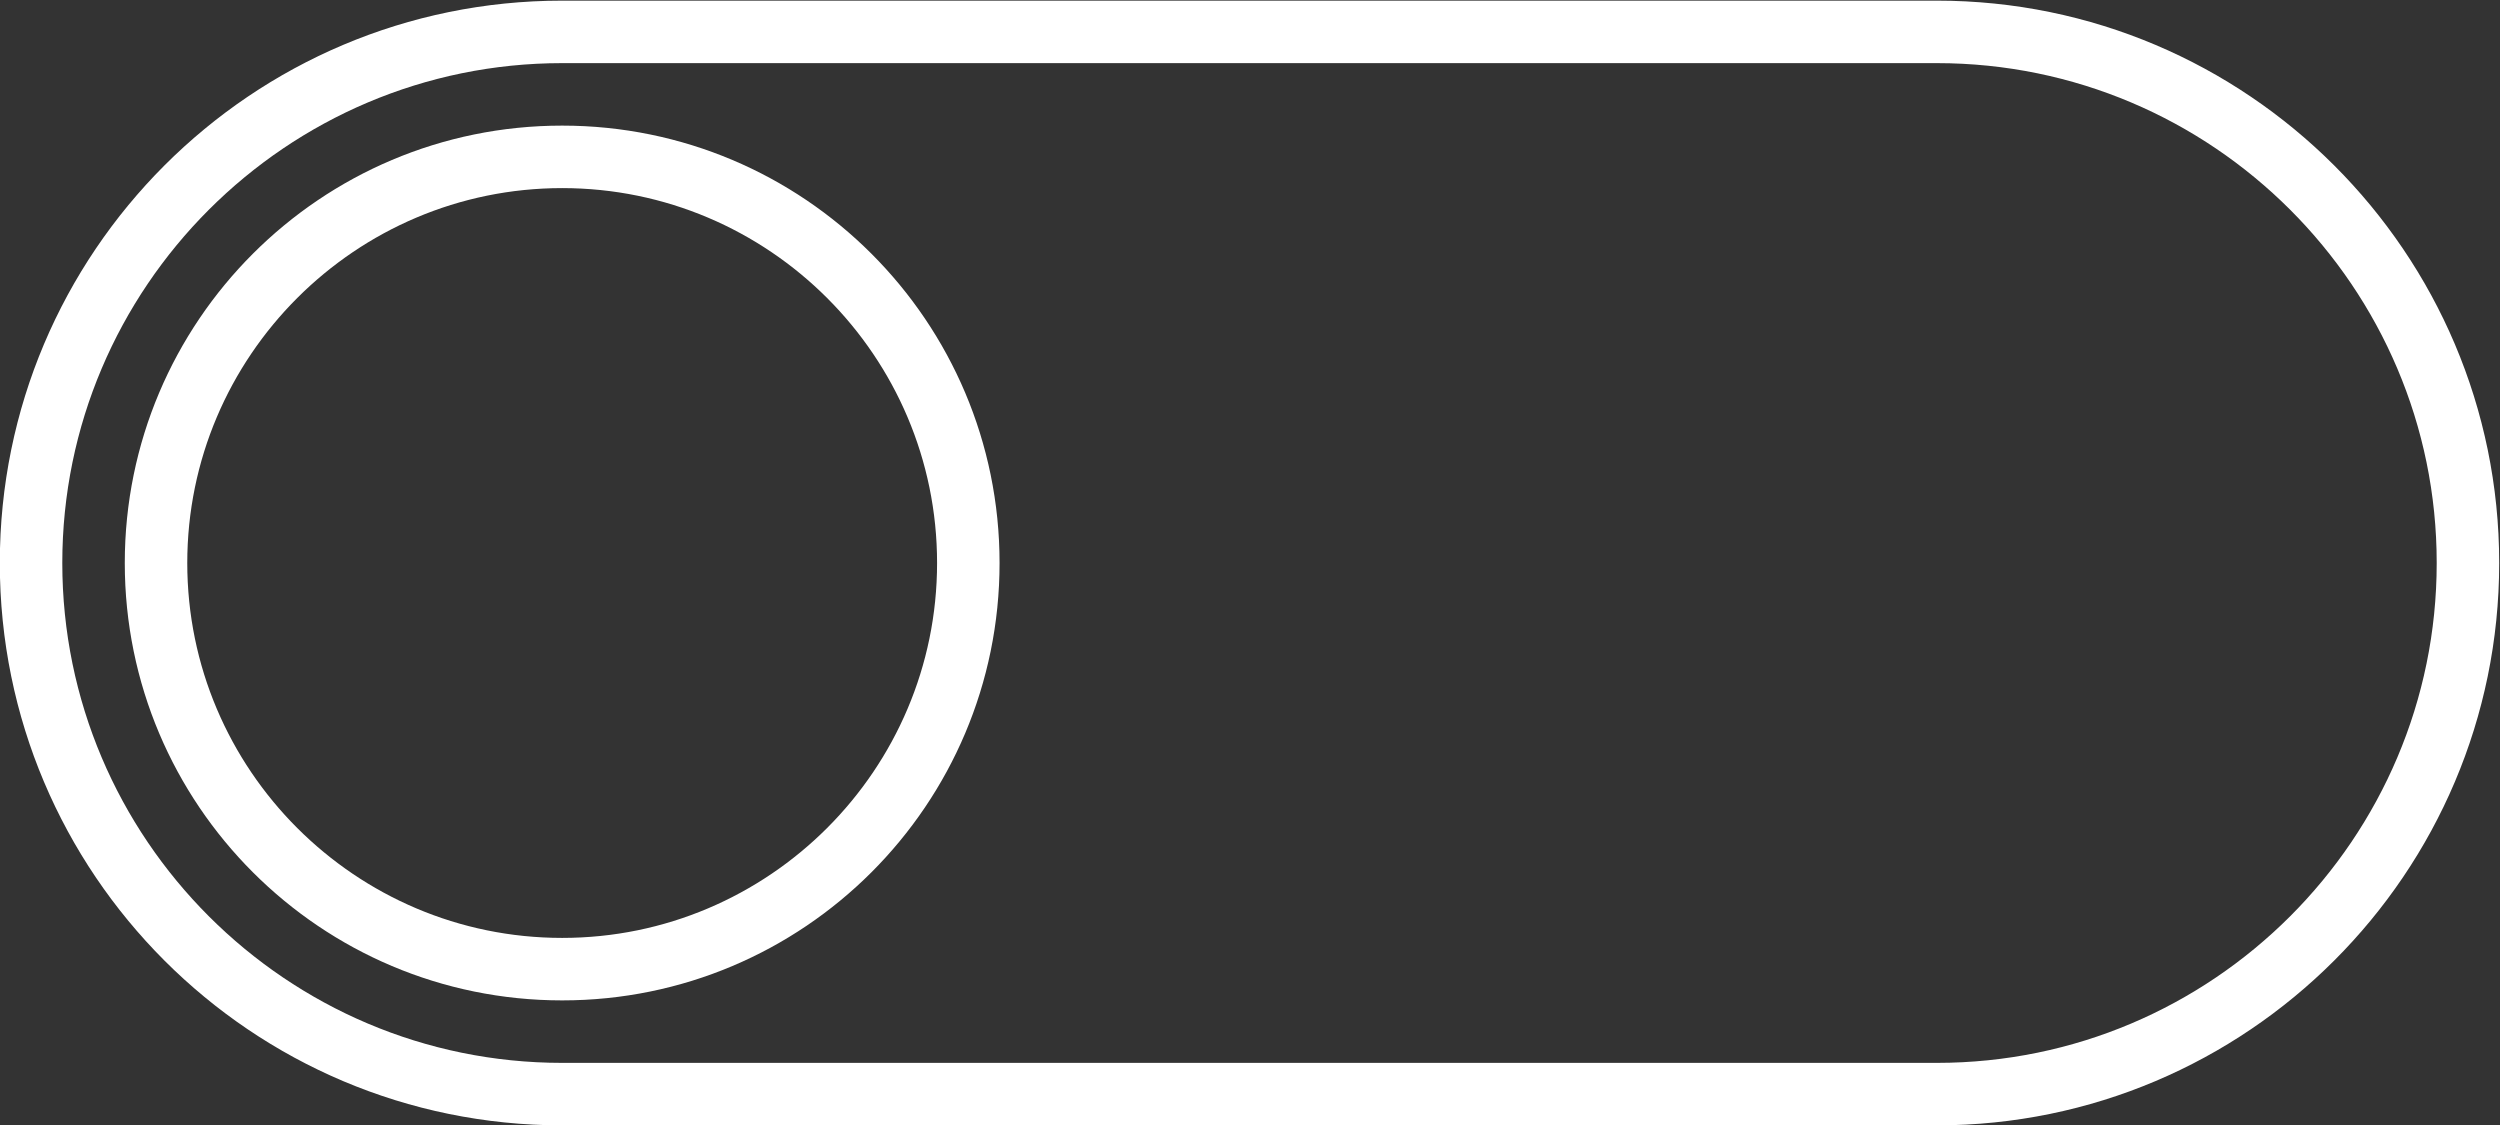 <?xml version="1.0" encoding="UTF-8" standalone="no"?>
<svg
   xmlns:dc="http://purl.org/dc/elements/1.1/"
   xmlns:cc="http://creativecommons.org/ns#"
   xmlns:rdf="http://www.w3.org/1999/02/22-rdf-syntax-ns#"
   xmlns:svg="http://www.w3.org/2000/svg"
   xmlns="http://www.w3.org/2000/svg"
   viewBox="0 0 213.333 96"
   height="96"
   width="213.333"
   xml:space="preserve"
   id="svg2"
   version="1.1"><rect x="0" y="0" width="213.333" height="96" fill="#333333" stroke="none"/><defs
     id="defs6"><clipPath
       id="clipPath18"
       clipPathUnits="userSpaceOnUse"><path
         id="path16"
         d="M 0,256 H 256 V 0 H 0 Z" /></clipPath></defs><g
     transform="matrix(1.333,0,0,-1.333,-64,218.667)"
     id="g10"><g
       id="g12"><g
         clip-path="url(#clipPath18)"
         id="g14"><g
           transform="translate(172,164)"
           id="g20"><path
             id="path22"
             style="fill:#ffffff;fill-opacity:1;fill-rule:nonzero;stroke:none"
             d="m 0,0 h -88 c -19.882,0 -36,-16.118 -36,-36 0,-19.882 16.118,-36 36,-36 H 0 c 19.851,0 36,16.149 36,36 C 36,-16.149 19.851,0 0,0 M 0,-4 C 17.645,-4 32,-18.355 32,-36 32,-53.645 17.645,-68 0,-68 h -88 c -17.645,0 -32,14.355 -32,32 0,17.645 14.355,32 32,32 H 0" /></g><g
           transform="translate(84,104)"
           id="g24"><path
             id="path26"
             style="fill:#ffffff;fill-opacity:1;fill-rule:nonzero;stroke:none"
             d="M 0,0 C -13.233,0 -24,10.767 -24,24 -24,37.233 -13.233,48 0,48 13.233,48 24,37.233 24,24 24,10.767 13.233,0 0,0 M 0,52 C -15.464,52 -28,39.464 -28,24 -28,8.536 -15.464,-4 0,-4 15.464,-4 28,8.536 28,24 28,39.464 15.464,52 0,52" /></g></g></g></g></svg>
